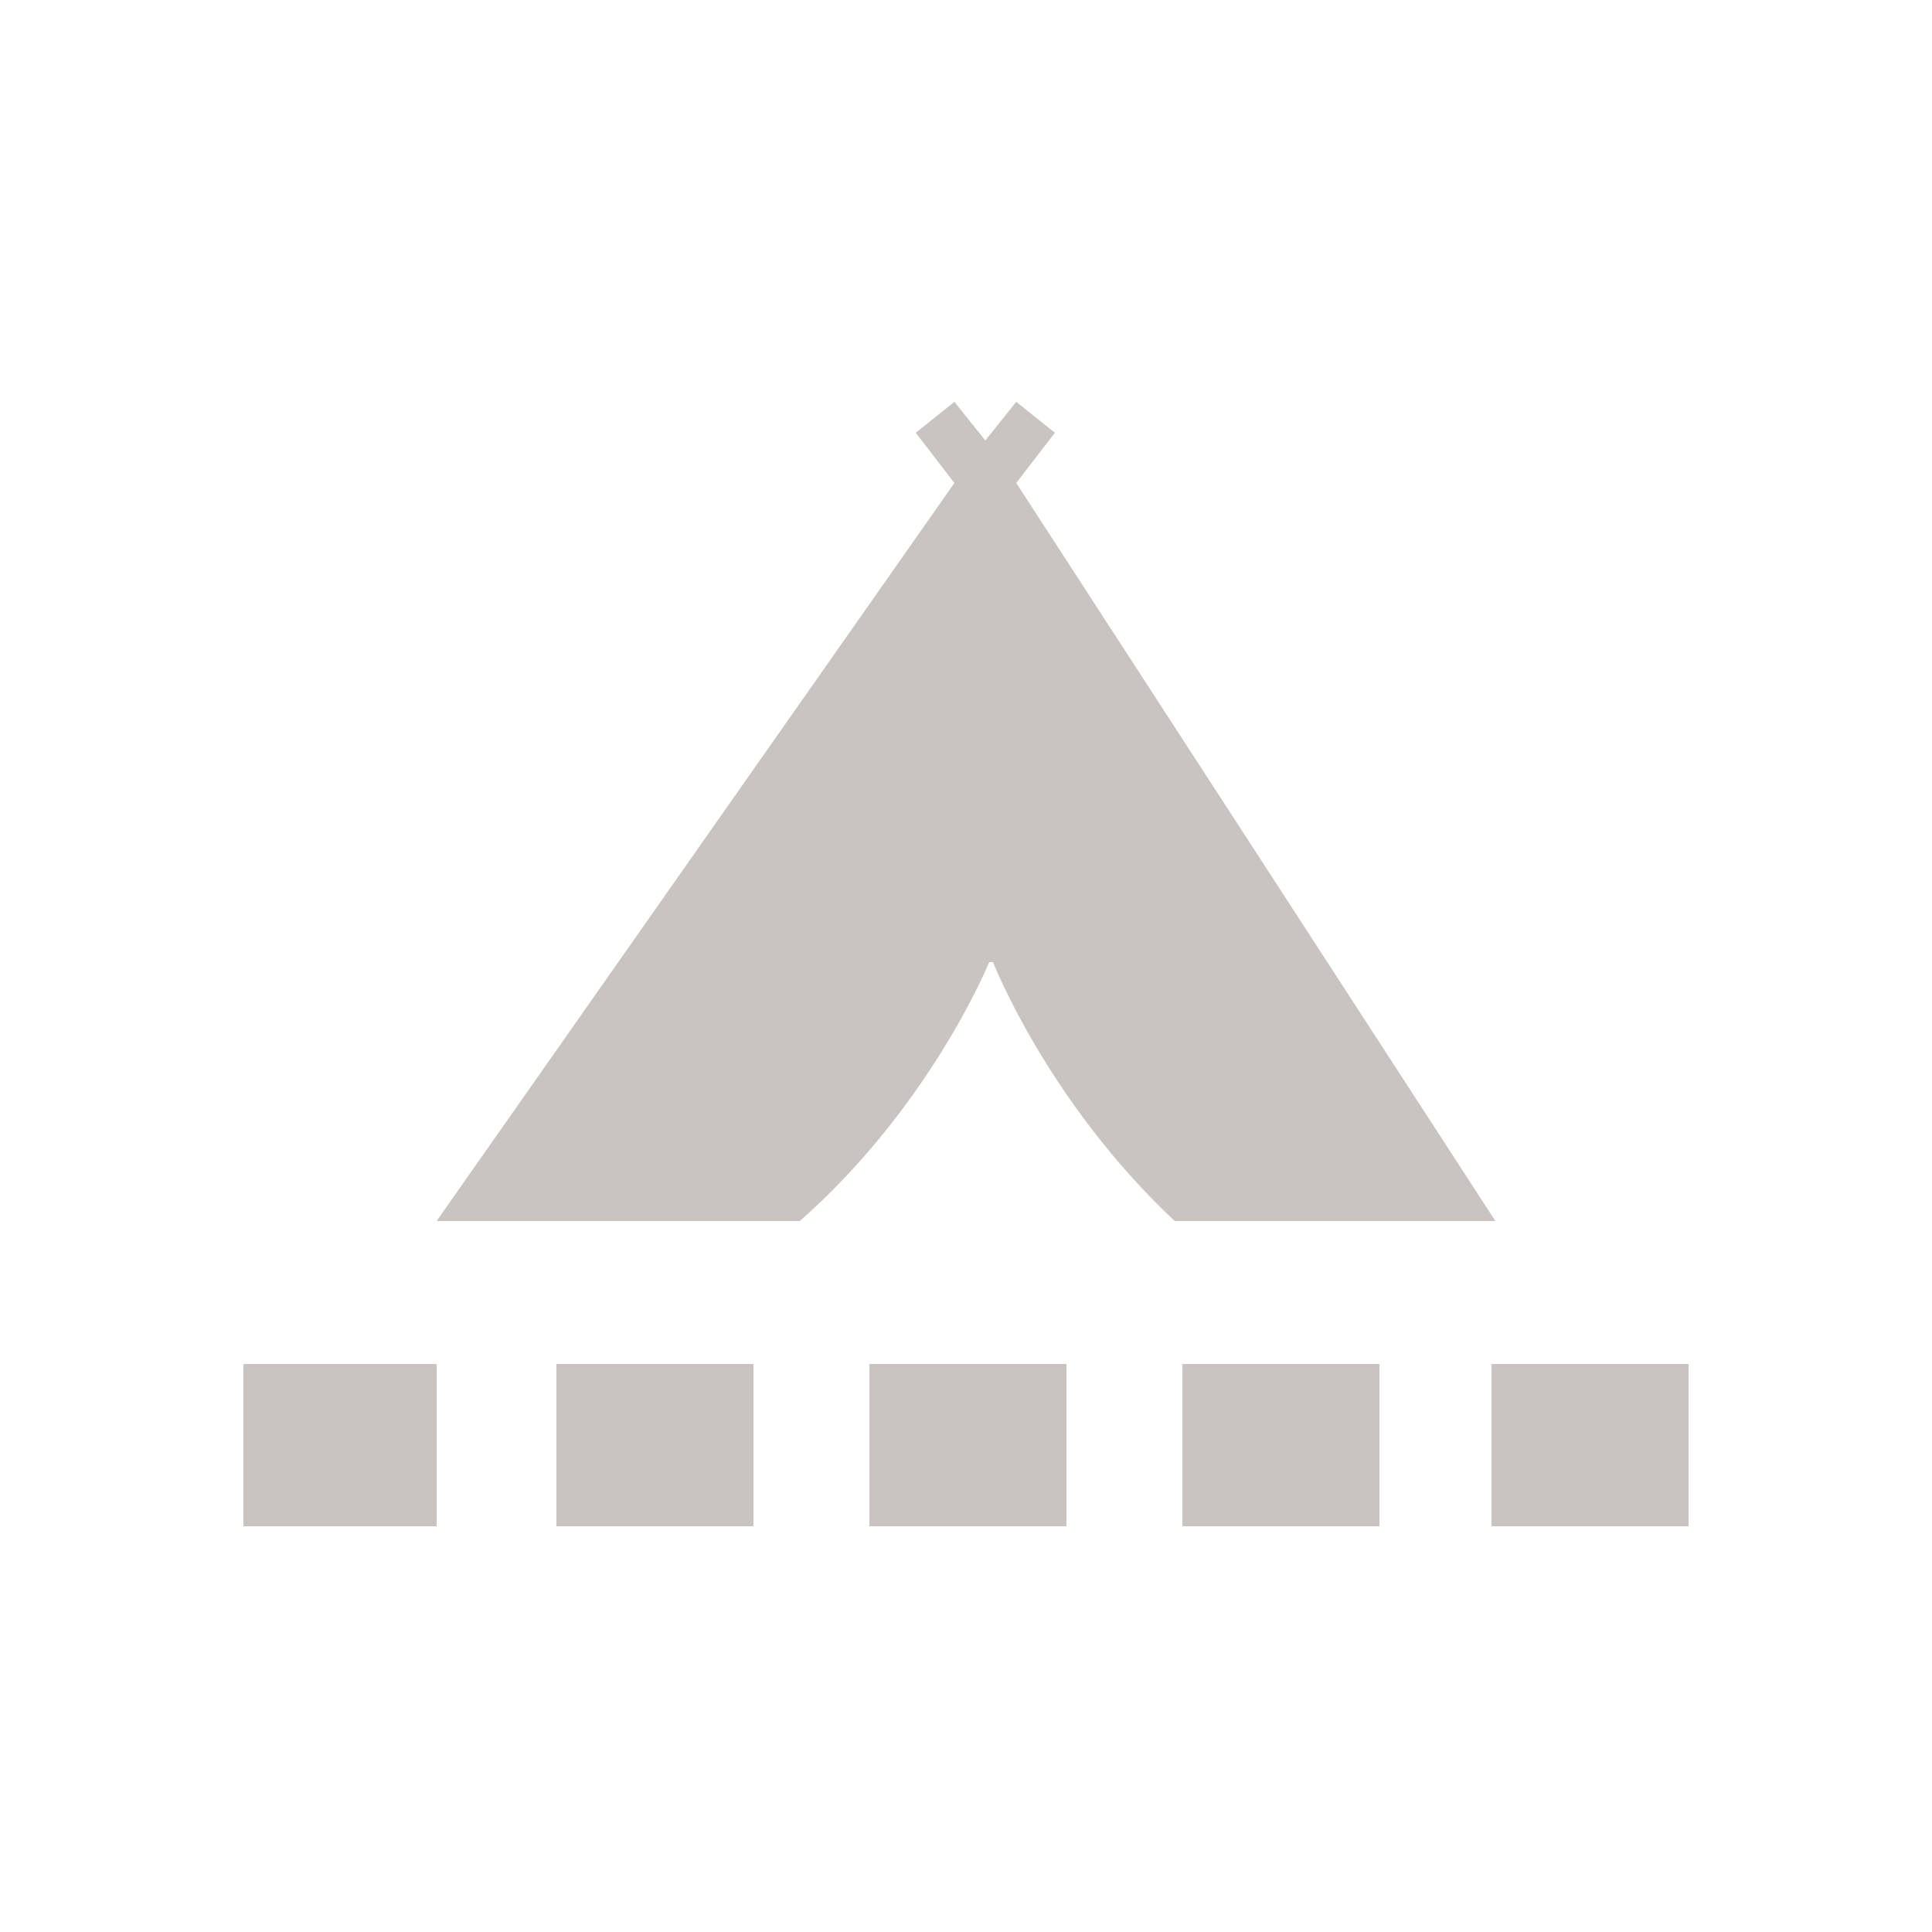 <?xml version="1.0" encoding="utf-8"?>
<!-- Generator: Adobe Illustrator 22.1.0, SVG Export Plug-In . SVG Version: 6.00 Build 0)  -->
<svg version="1.1" id="Layer_1" xmlns="http://www.w3.org/2000/svg" xmlns:xlink="http://www.w3.org/1999/xlink" x="0px" y="0px"
	 viewBox="0 0 50 50" style="enable-background:new 0 0 50 50;" xml:space="preserve">
<path style="fill:#C9C3C1;" d="M38.7,31.6l-8.3,0c-3.3-3.1-4.7-6.7-4.7-6.7h-0.1c0,0-1.5,3.7-4.9,6.7h-9.4l13.4-19.1l-1-1.3l1-0.8
	l0.8,1v0l0,0l0.8-1l1,0.8l-1,1.3L38.7,31.6z M6.3,39.5h5v-4.2h-5V39.5z M14.4,39.5h5.1v-4.2h-5.1V39.5z M22.5,39.5h5.1v-4.2h-5.1
	V39.5z M30.6,39.5h5.1v-4.2h-5.1V39.5z M38.6,39.5h5.1v-4.2h-5.1V39.5z"/>
</svg>
